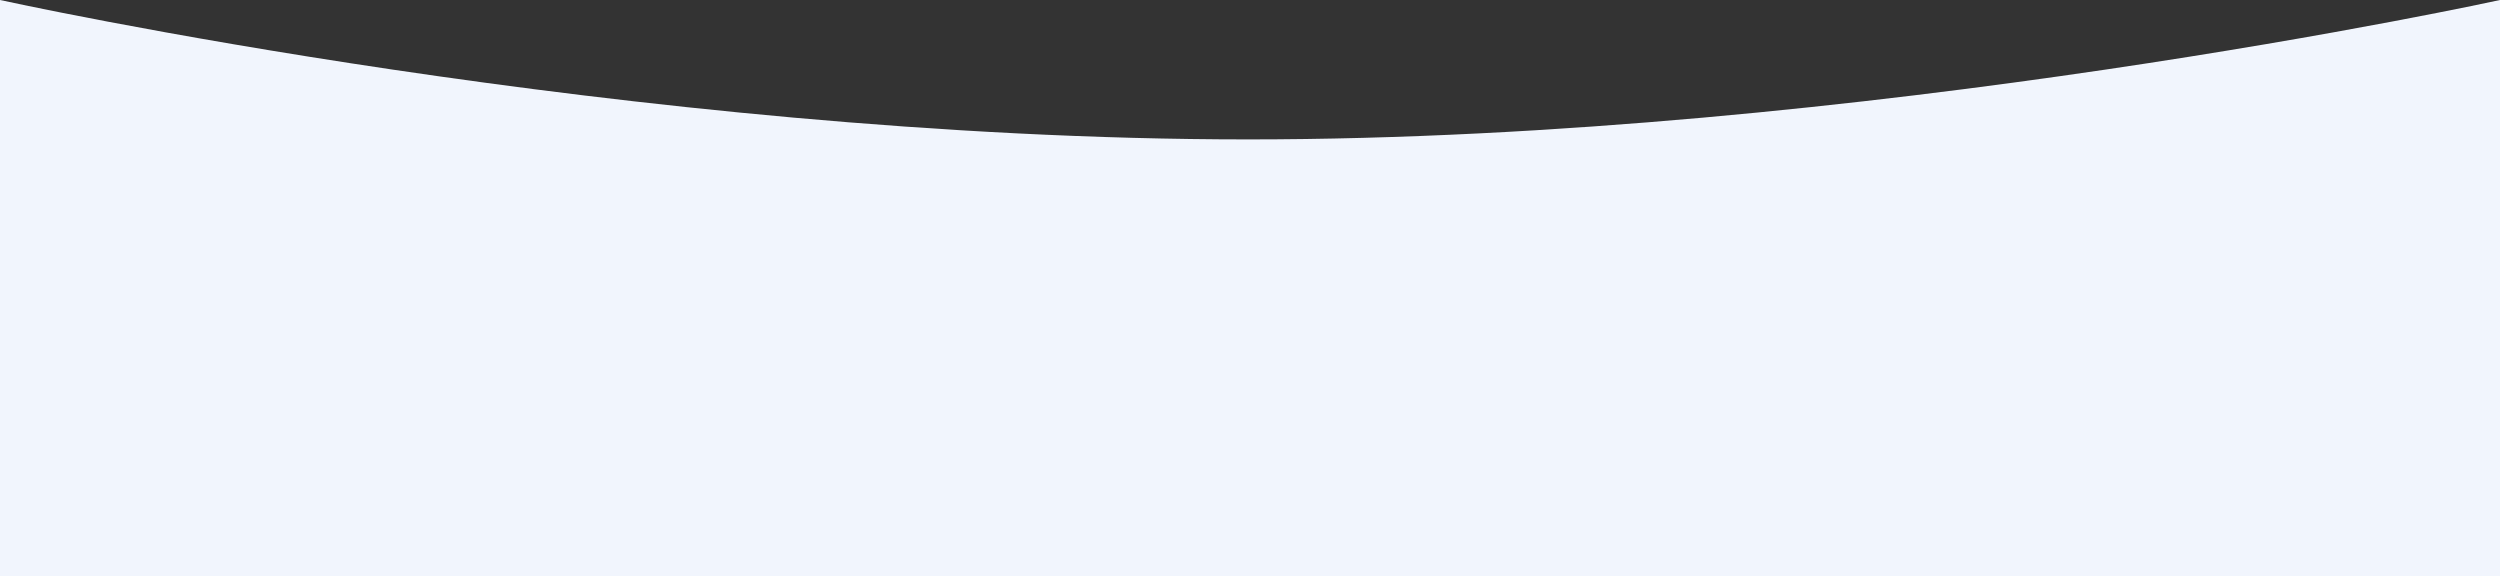<svg width="1280" height="295" viewBox="0 0 1280 295" fill="none" xmlns="http://www.w3.org/2000/svg"
     preserveAspectRatio="none">
    <rect x="0" y="0" width="1280" height="295" fill="#333333" stroke="none"/>
    <path d="M1280 295L0 295L-2.57897e-05 0C-2.57897e-05 0 324 71.378 639 71.378C954 71.378 1280 0 1280 0L1280 295Z"
          fill="#F1F5FD"/>
</svg>
